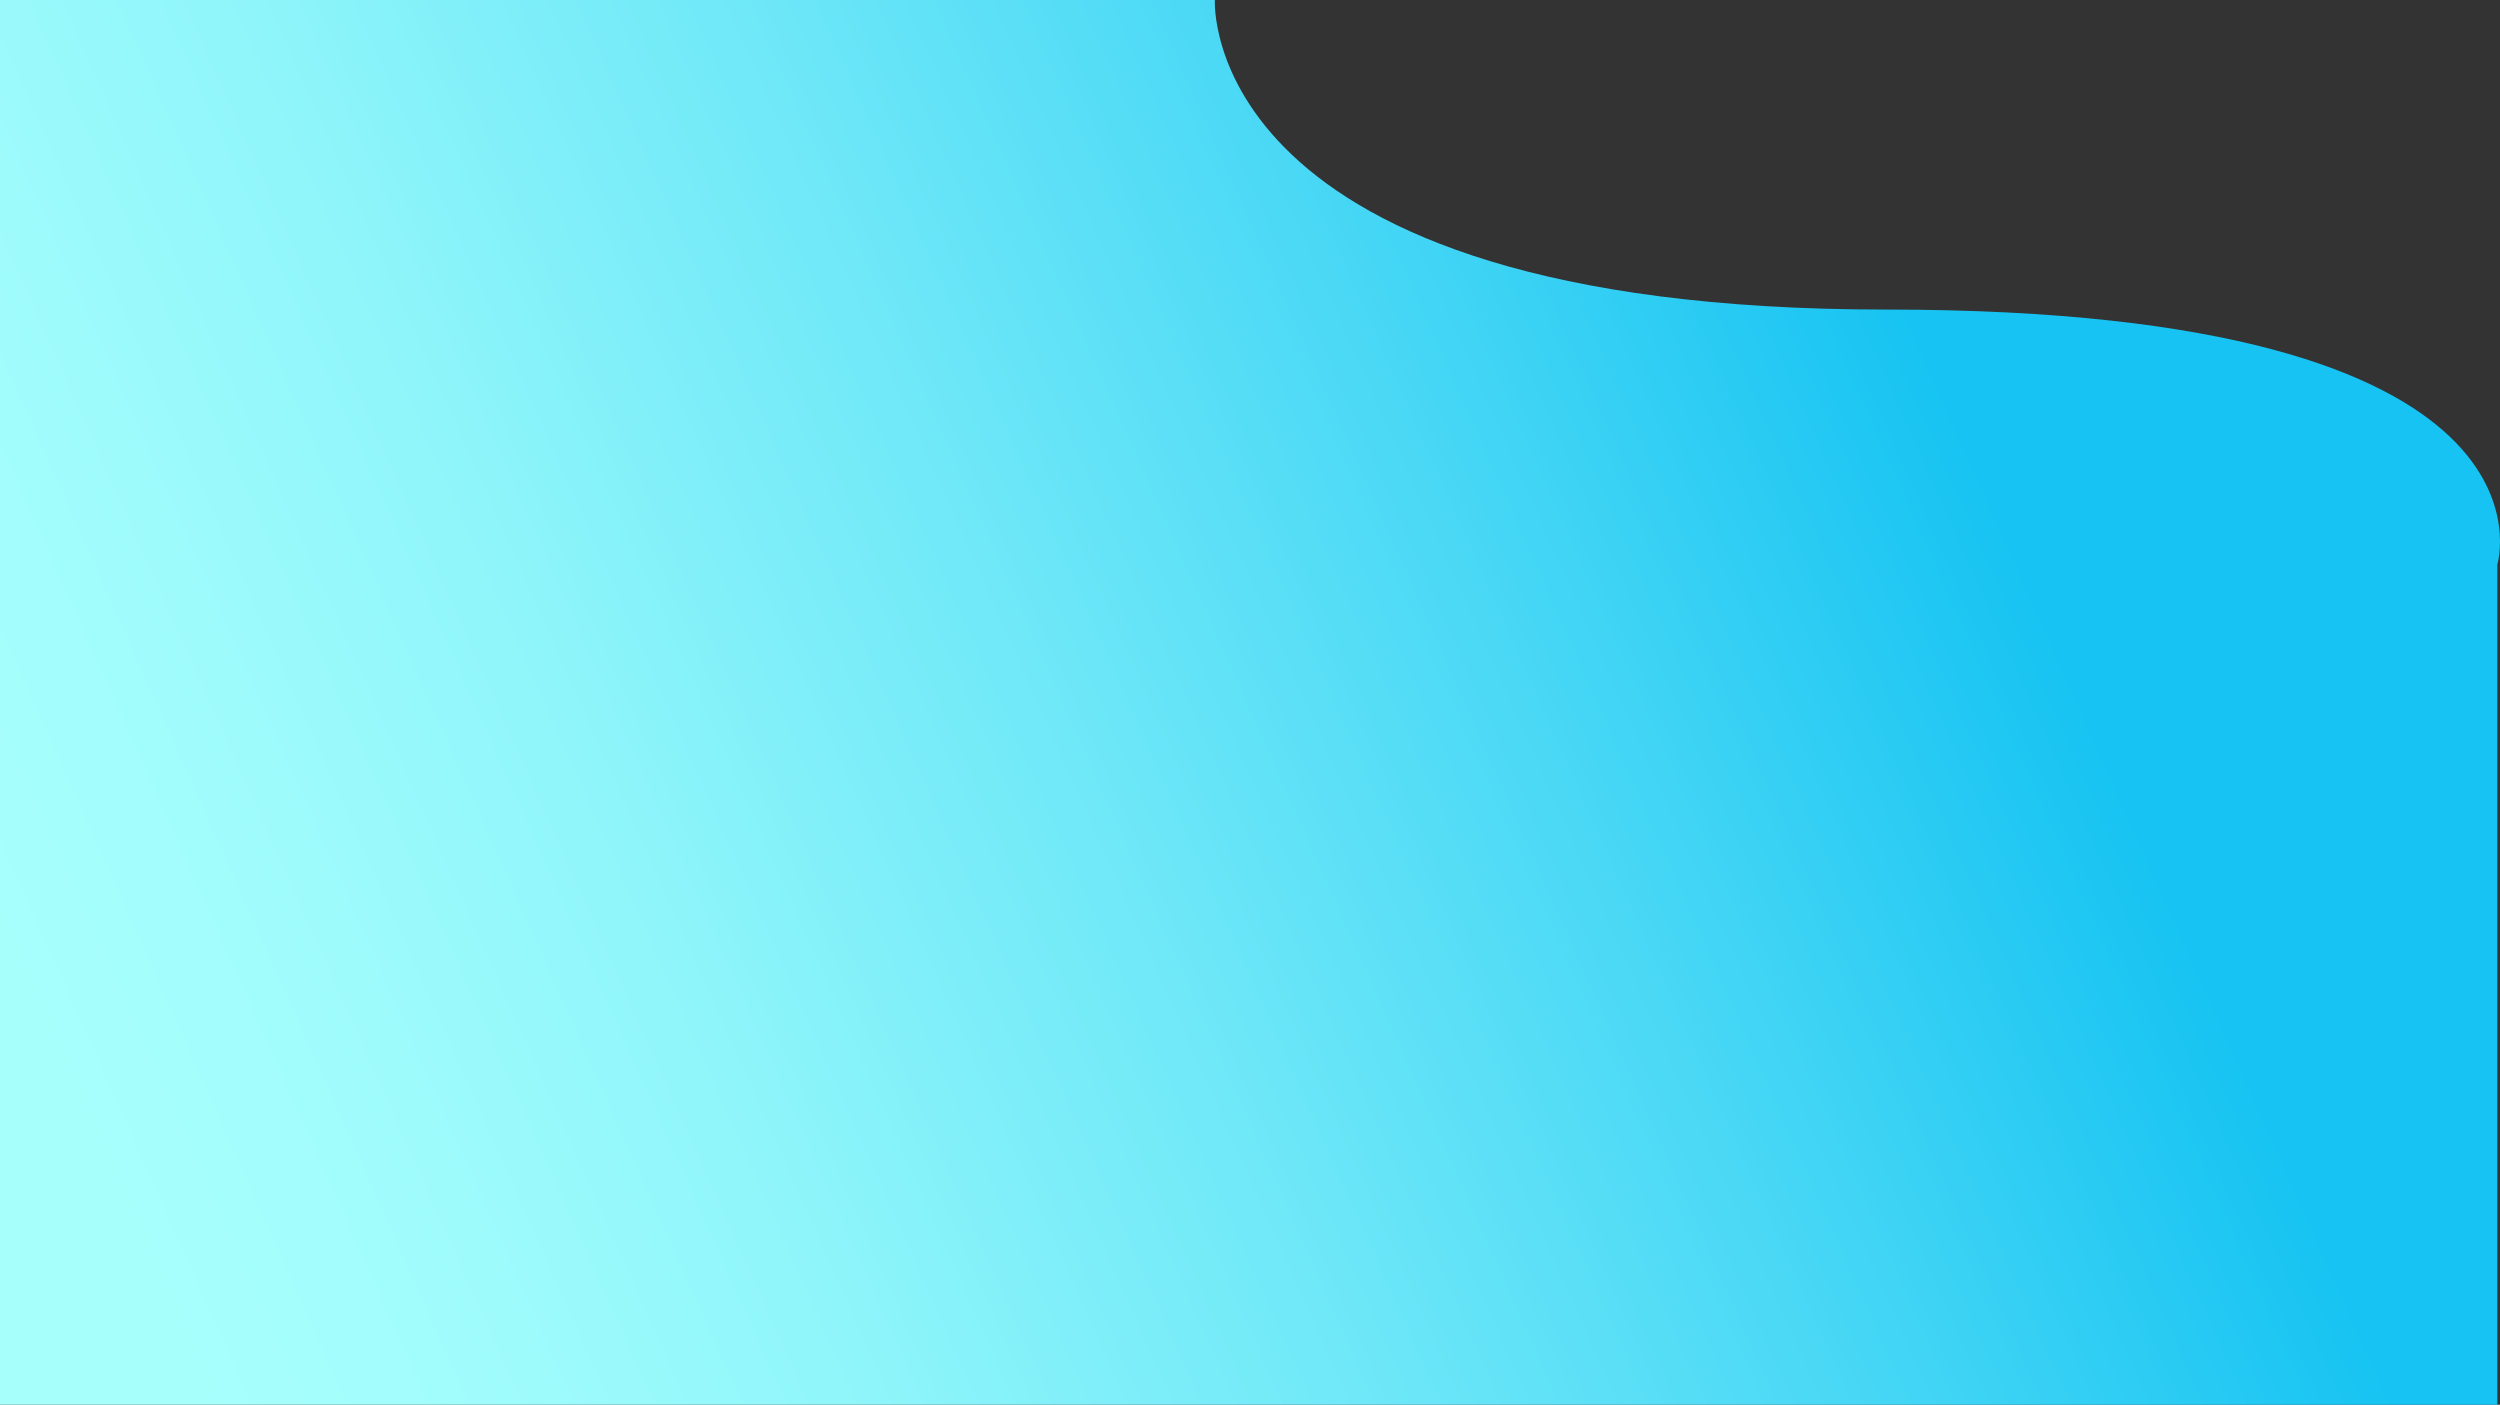 <svg xmlns="http://www.w3.org/2000/svg" xmlns:xlink="http://www.w3.org/1999/xlink" viewBox="0 0 1922.04 1080"><rect x="0" y="0" width="1922.04" height="1080" fill="#333333" stroke="none"/><defs><style>.cls-1{fill:url(#linear-gradient);}</style><linearGradient id="linear-gradient" x1="1499.26" y1="299.61" x2="89.26" y2="928.16" gradientUnits="userSpaceOnUse"><stop offset="0" stop-color="#16c3f2"/><stop offset="0.23" stop-color="#45d6f5"/><stop offset="0.47" stop-color="#6fe8f8"/><stop offset="0.69" stop-color="#8ef5fa"/><stop offset="0.87" stop-color="#a0fcfc"/><stop offset="1" stop-color="#a7fffc"/></linearGradient></defs><title>Layer 1</title><g id="Layer_2" data-name="Layer 2"><g id="Layer_1-2" data-name="Layer 1"><path class="cls-1" d="M0,0H934s-14,238,516,238,470,196,470,196v646H0Z"/></g></g></svg>